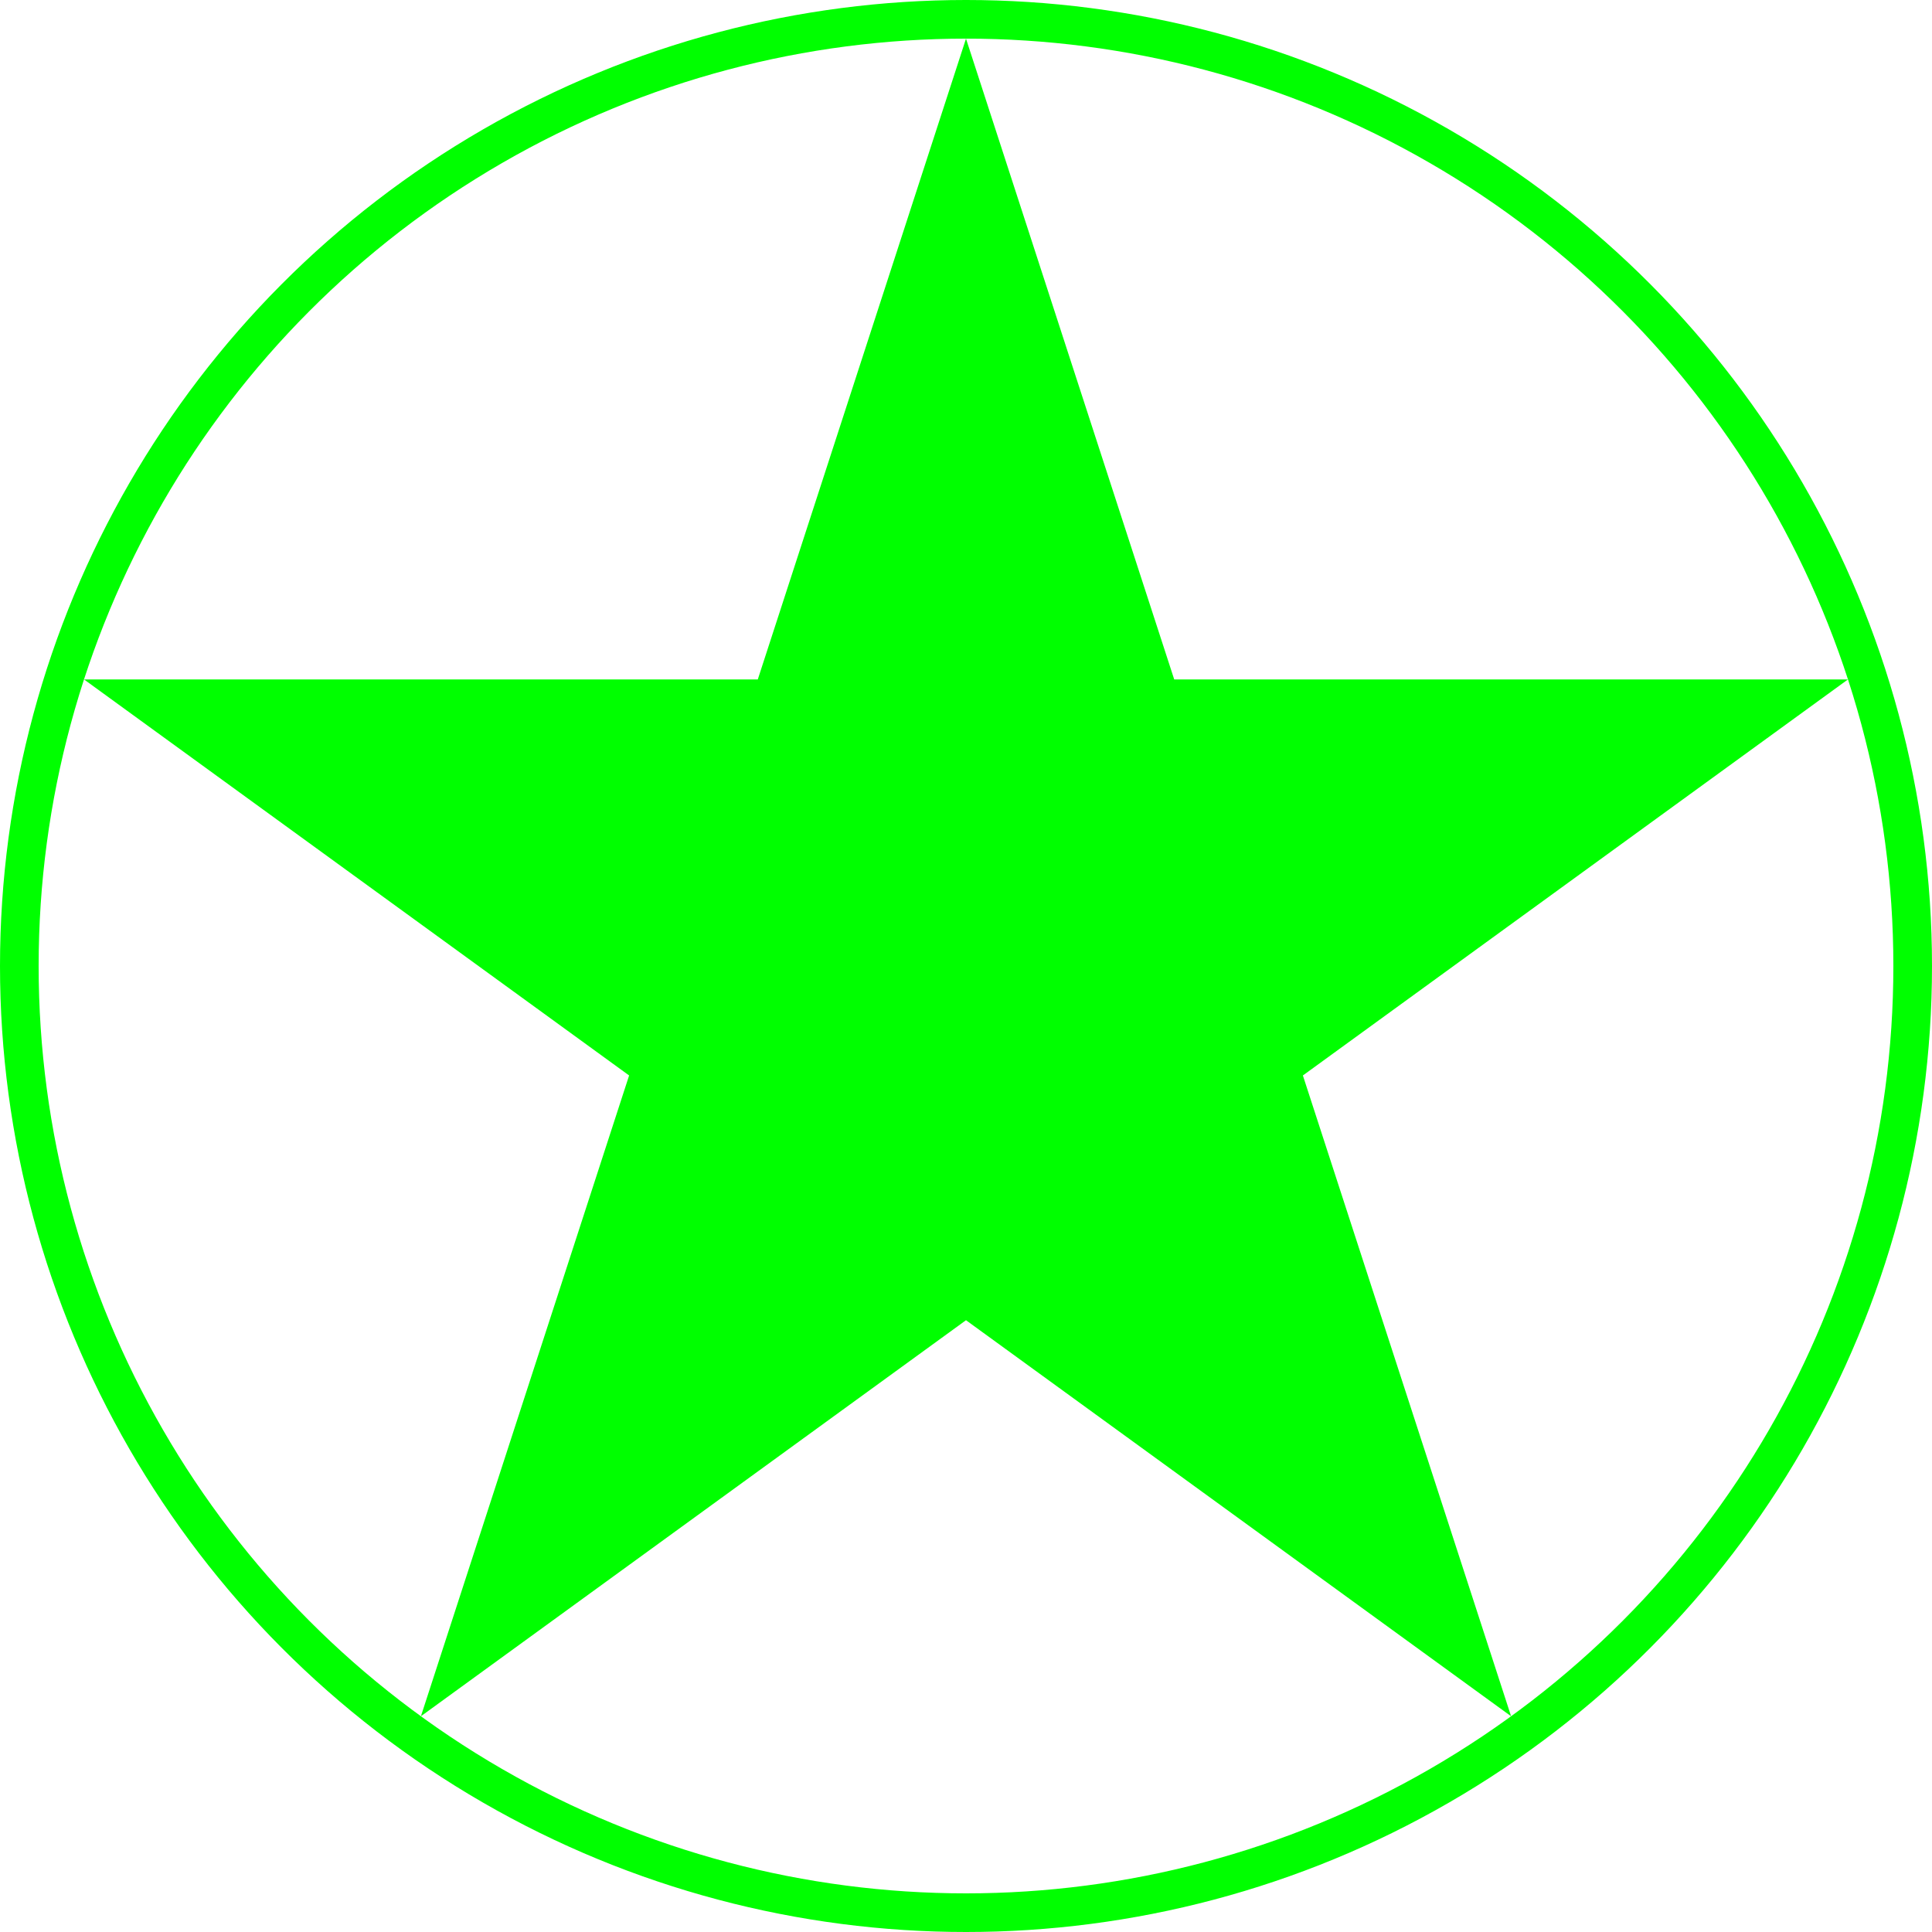 <svg width="100" height="100" viewBox="0 0 100 100" fill="none" xmlns="http://www.w3.org/2000/svg">
<circle cx="50" cy="50" r="49" stroke="#00FF00" stroke-width="2"/>
<path d="M50 2L60.777 35.167H95.651L67.437 55.666L78.214 88.833L50 68.334L21.786 88.833L32.563 55.666L4.349 35.167H39.223L50 2Z" fill="#00FF00"/>
</svg>
